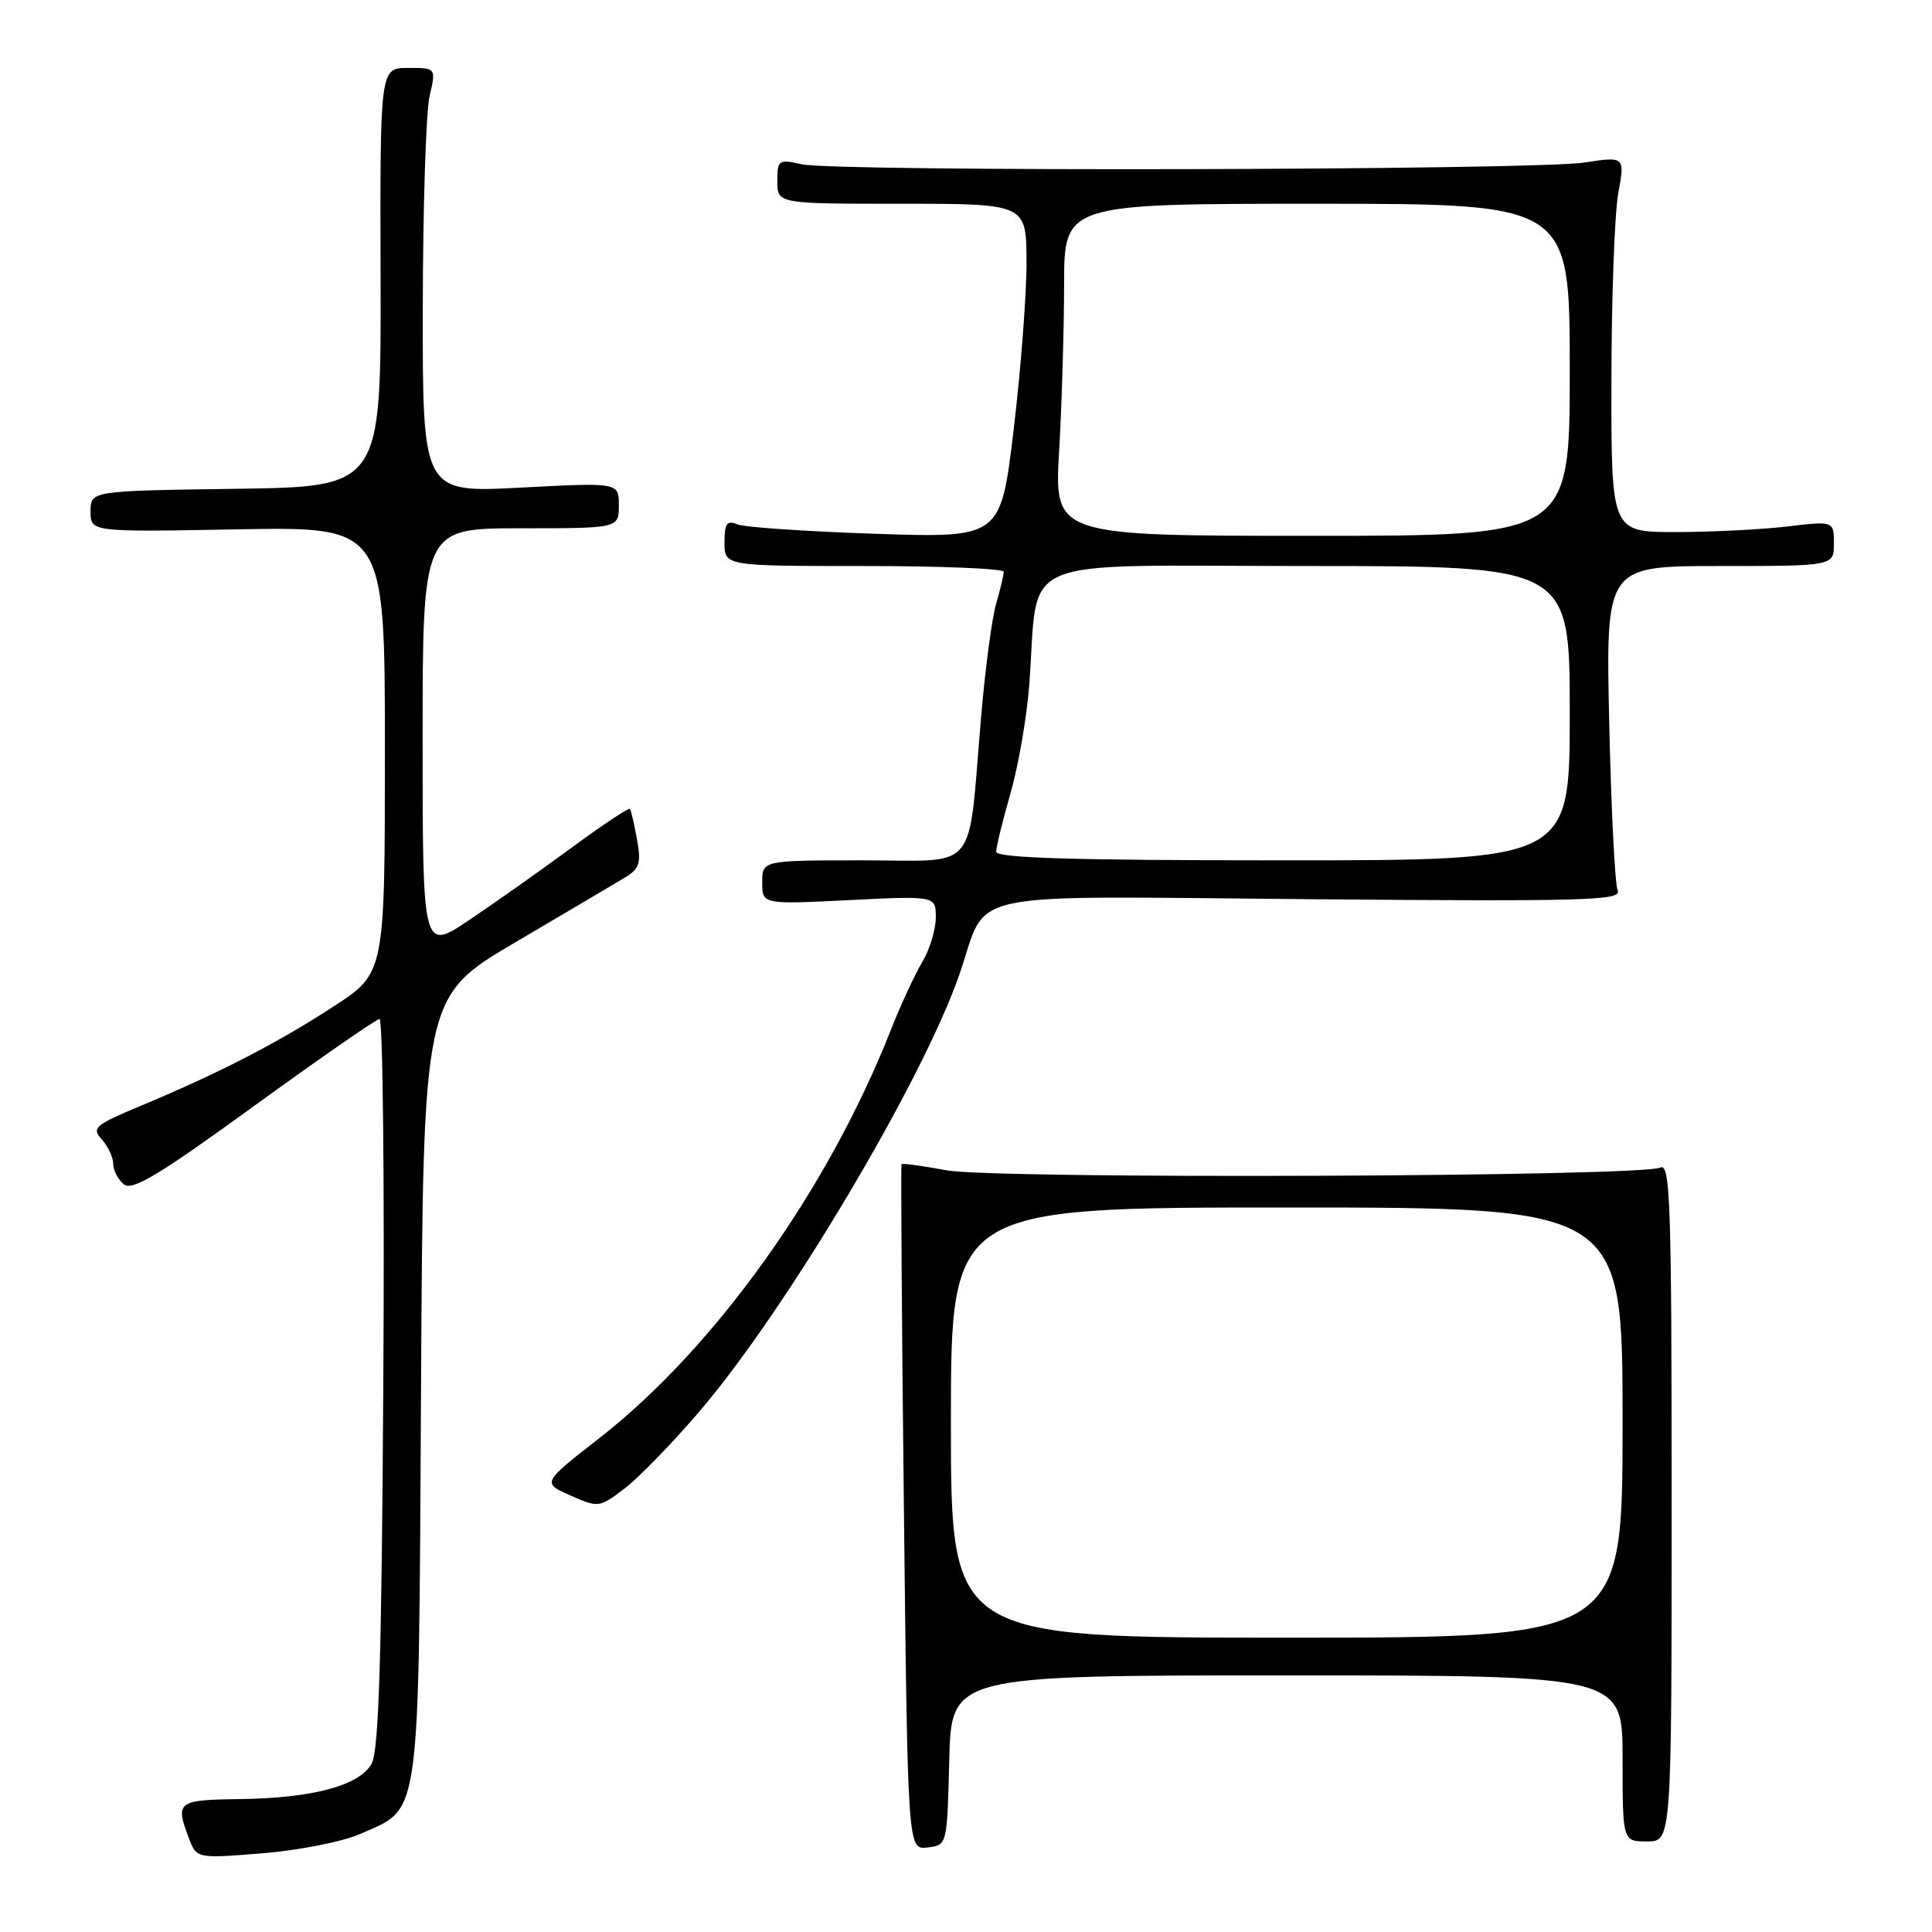 <?xml version="1.0" encoding="UTF-8" standalone="no"?>
<!DOCTYPE svg PUBLIC "-//W3C//DTD SVG 1.1//EN" "http://www.w3.org/Graphics/SVG/1.1/DTD/svg11.dtd" >
<svg xmlns="http://www.w3.org/2000/svg" xmlns:xlink="http://www.w3.org/1999/xlink" version="1.1" viewBox="0 0 256 256">
 <g >
 <path fill="currentColor"
d=" M 47.67 243.03 C 55.85 239.42 55.46 242.20 55.79 183.82 C 56.08 132.04 56.08 132.04 68.29 124.86 C 75.01 120.90 81.53 117.05 82.79 116.29 C 84.75 115.10 84.98 114.38 84.40 111.20 C 84.04 109.17 83.61 107.35 83.46 107.18 C 83.31 107.00 79.88 109.28 75.84 112.25 C 71.80 115.22 65.69 119.54 62.25 121.86 C 56.00 126.07 56.00 126.07 56.00 98.04 C 56.00 70.00 56.00 70.00 69.00 70.00 C 82.00 70.00 82.00 70.00 82.00 66.96 C 82.00 63.93 82.00 63.93 69.00 64.61 C 56.00 65.30 56.00 65.30 56.02 40.90 C 56.04 27.48 56.44 14.81 56.92 12.75 C 57.79 9.00 57.79 9.00 54.07 9.00 C 50.35 9.00 50.35 9.00 50.43 36.75 C 50.50 64.50 50.50 64.50 31.25 64.77 C 12.00 65.04 12.00 65.04 12.00 67.77 C 12.00 70.50 12.00 70.50 31.50 70.14 C 51.00 69.79 51.00 69.79 51.00 99.36 C 51.00 128.93 51.00 128.93 44.25 133.33 C 36.81 138.18 29.03 142.19 18.74 146.49 C 12.54 149.08 12.10 149.45 13.49 150.98 C 14.32 151.90 15.00 153.35 15.00 154.21 C 15.00 155.06 15.63 156.28 16.40 156.92 C 17.52 157.84 20.97 155.77 33.65 146.56 C 42.37 140.23 49.86 135.04 50.29 135.02 C 50.73 135.01 50.96 156.71 50.79 183.25 C 50.57 219.91 50.20 232.03 49.23 233.72 C 47.57 236.62 41.44 238.26 31.75 238.39 C 23.50 238.49 23.19 238.73 25.03 243.57 C 26.05 246.27 26.05 246.27 34.78 245.57 C 39.57 245.18 45.37 244.04 47.67 243.03 Z  M 125.78 233.25 C 126.07 222.00 126.07 222.00 170.53 222.00 C 215.00 222.00 215.00 222.00 215.00 233.00 C 215.00 244.00 215.00 244.00 218.25 244.00 C 221.50 244.00 221.50 244.00 221.50 198.99 C 221.50 159.32 221.32 154.06 220.00 154.71 C 217.49 155.94 131.87 156.26 125.41 155.07 C 122.25 154.48 119.57 154.12 119.46 154.25 C 119.35 154.39 119.49 174.89 119.77 199.80 C 120.28 245.11 120.28 245.11 122.89 244.80 C 125.50 244.50 125.50 244.50 125.78 233.25 Z  M 92.63 187.08 C 104.14 173.66 122.32 143.08 127.15 129.05 C 131.04 117.76 126.39 118.75 173.60 119.15 C 210.14 119.46 214.94 119.32 214.35 118.00 C 213.99 117.17 213.48 107.16 213.23 95.75 C 212.77 75.00 212.77 75.00 227.89 75.00 C 243.00 75.00 243.00 75.00 243.00 72.02 C 243.00 69.03 243.00 69.03 236.75 69.77 C 233.31 70.17 226.68 70.50 222.00 70.50 C 213.50 70.50 213.50 70.50 213.52 50.50 C 213.53 39.50 213.94 28.30 214.43 25.61 C 215.31 20.72 215.31 20.72 209.91 21.54 C 203.19 22.56 110.71 22.77 106.25 21.77 C 103.15 21.08 103.00 21.19 103.00 24.02 C 103.00 27.00 103.00 27.00 119.50 27.00 C 136.00 27.00 136.00 27.00 136.02 34.75 C 136.03 39.01 135.26 48.98 134.32 56.89 C 132.60 71.28 132.60 71.28 116.05 70.73 C 106.95 70.43 98.71 69.87 97.75 69.49 C 96.31 68.91 96.00 69.33 96.00 71.89 C 96.00 75.00 96.00 75.00 114.50 75.00 C 124.67 75.00 133.00 75.34 133.00 75.76 C 133.00 76.17 132.55 78.09 131.99 80.01 C 131.43 81.93 130.54 88.67 130.00 95.00 C 128.21 116.01 129.86 114.00 114.41 114.00 C 101.00 114.00 101.00 114.00 101.00 116.92 C 101.00 119.84 101.00 119.84 112.50 119.27 C 124.00 118.70 124.00 118.70 124.00 121.60 C 123.99 123.20 123.18 125.85 122.19 127.50 C 121.20 129.15 119.33 133.20 118.03 136.50 C 109.72 157.61 94.76 178.57 79.49 190.50 C 71.81 196.49 71.81 196.49 75.59 198.16 C 79.30 199.80 79.42 199.78 82.76 197.23 C 84.63 195.81 89.07 191.24 92.63 187.08 Z  M 126.00 188.50 C 126.00 160.00 126.00 160.00 170.50 160.00 C 215.00 160.00 215.00 160.00 215.00 188.50 C 215.00 217.00 215.00 217.00 170.50 217.00 C 126.00 217.00 126.00 217.00 126.00 188.50 Z  M 132.00 112.86 C 132.00 112.23 132.85 108.74 133.90 105.11 C 134.94 101.47 136.06 95.02 136.38 90.76 C 137.72 73.24 133.61 75.00 173.13 75.00 C 208.00 75.00 208.00 75.00 208.00 94.50 C 208.00 114.00 208.00 114.00 170.00 114.00 C 142.18 114.00 132.00 113.69 132.00 112.86 Z  M 140.34 59.75 C 140.70 53.56 140.99 43.66 141.00 37.75 C 141.00 27.00 141.00 27.00 174.50 27.00 C 208.00 27.00 208.00 27.00 208.00 49.00 C 208.00 71.00 208.00 71.00 173.85 71.00 C 139.69 71.00 139.69 71.00 140.34 59.75 Z "/>
</g>
</svg>